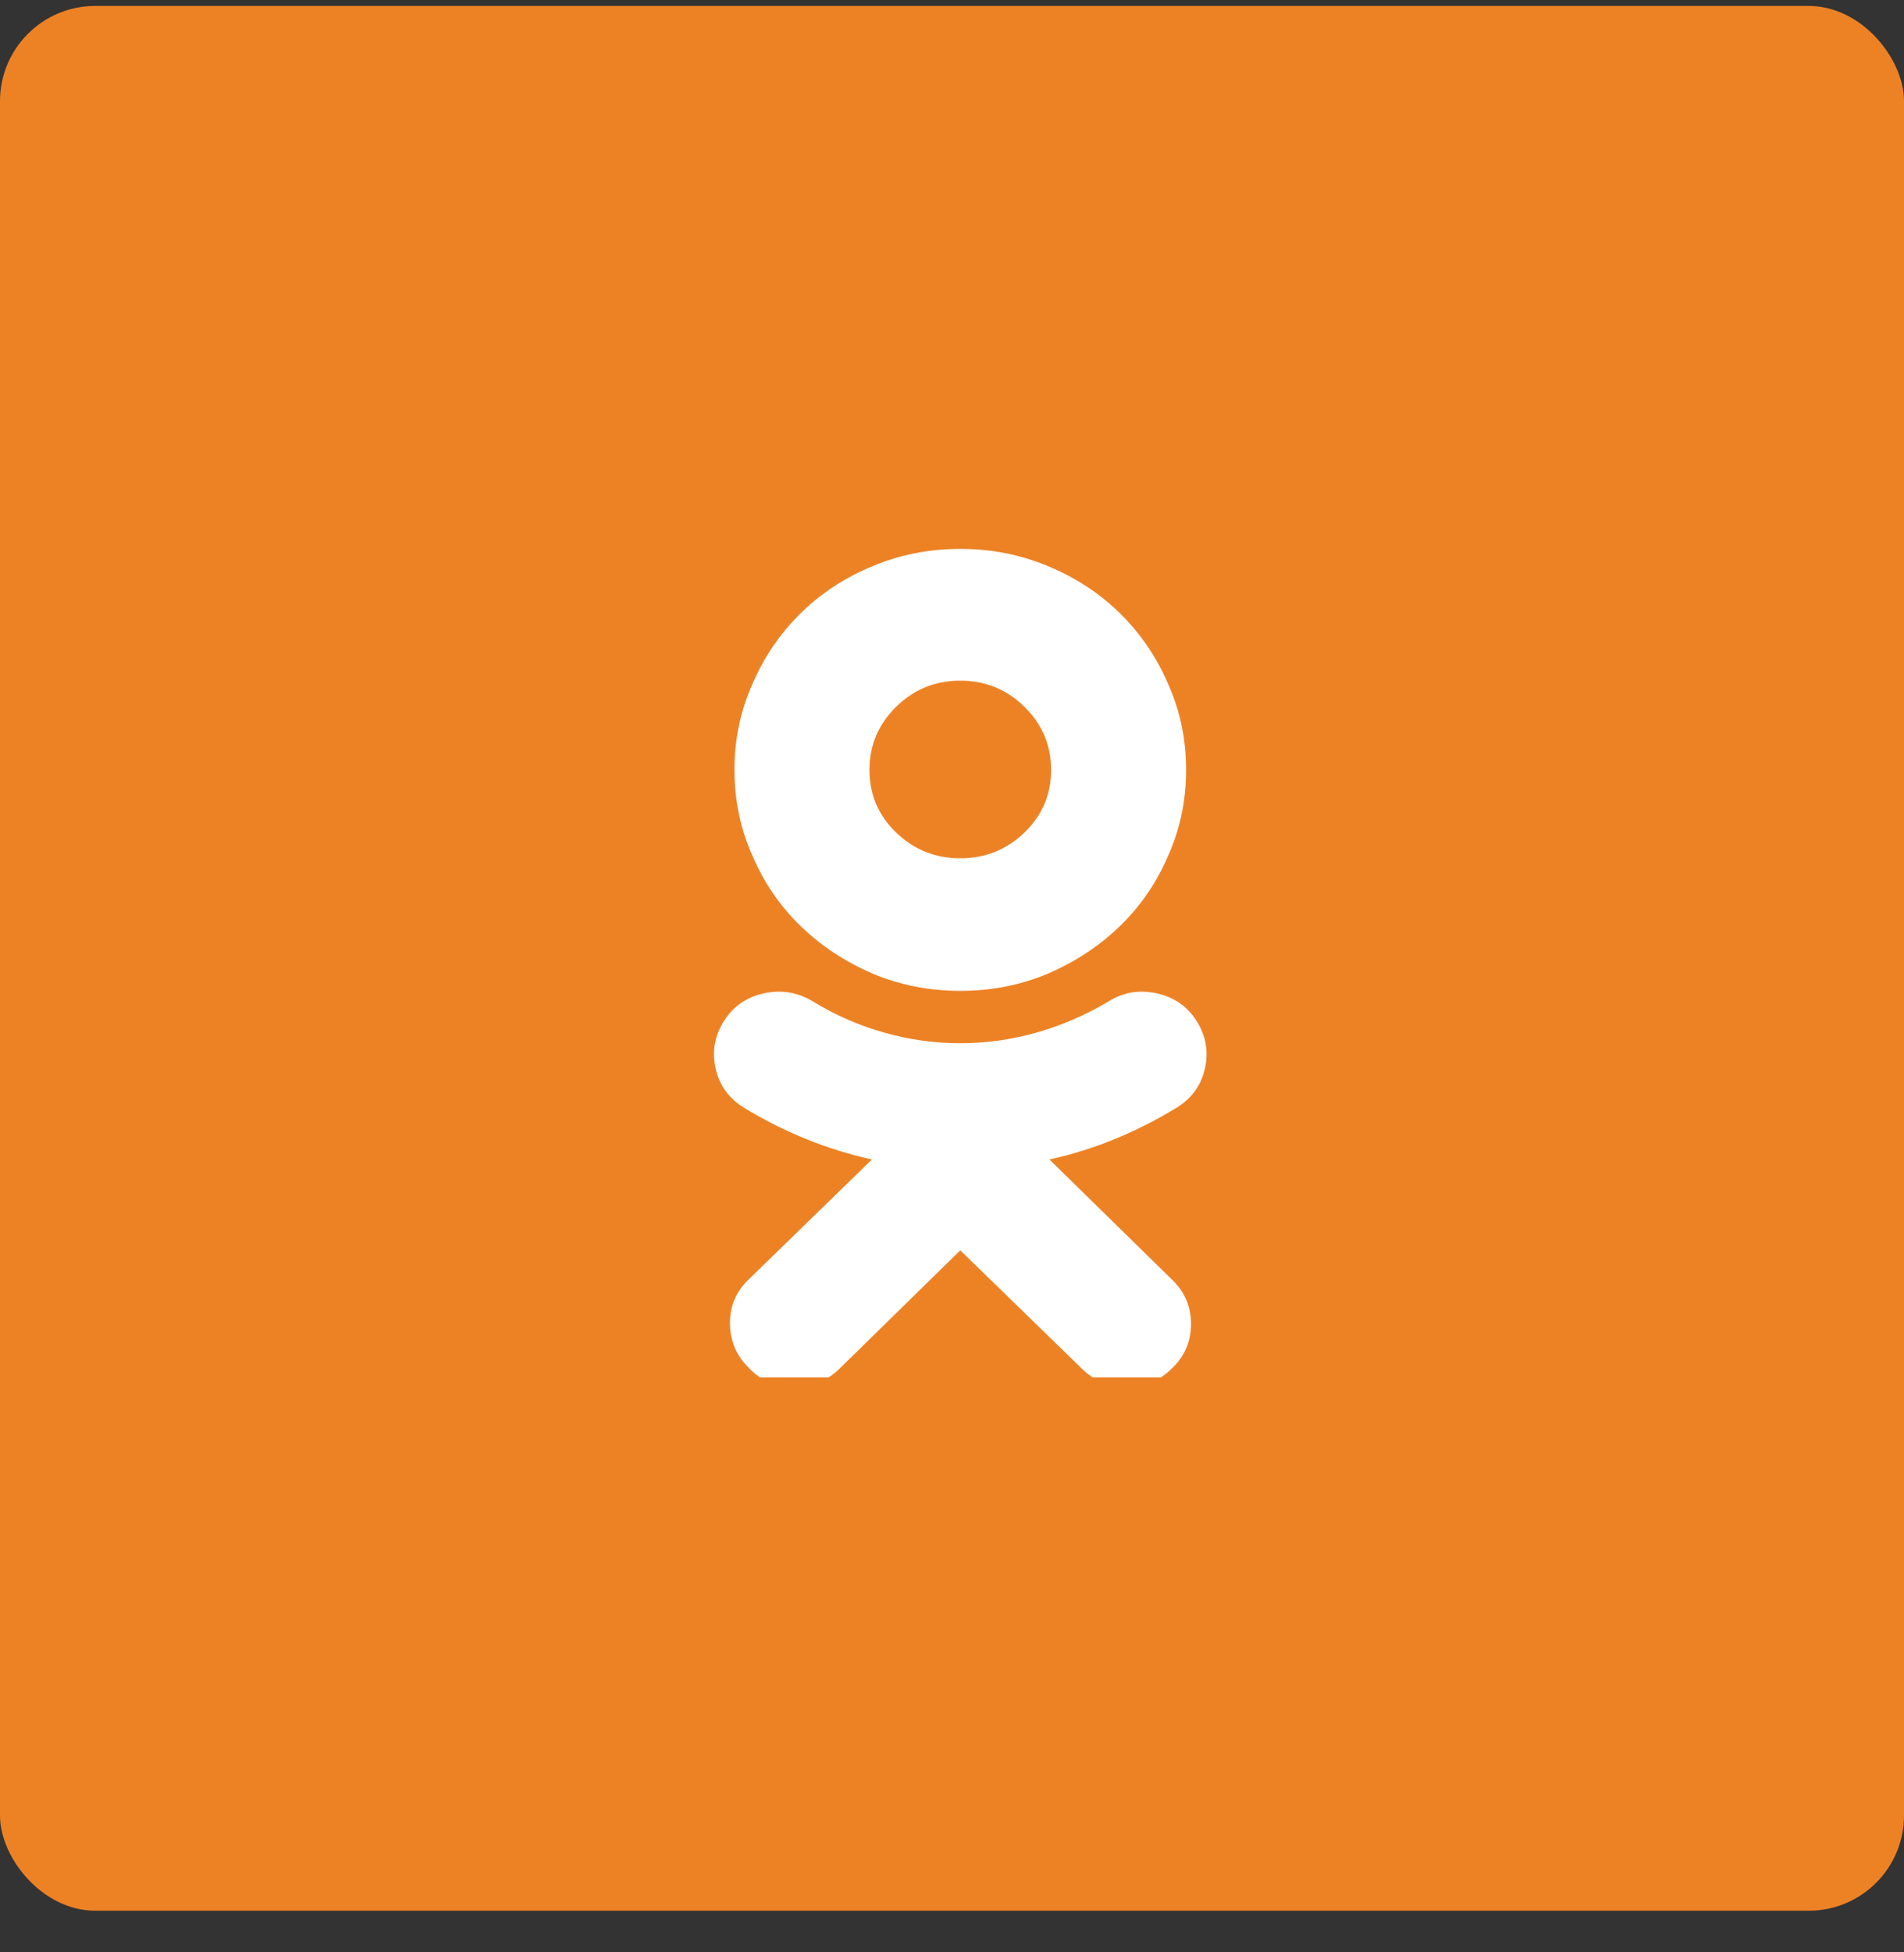 <svg width="40" height="41" viewBox="0 0 40 41" fill="none" xmlns="http://www.w3.org/2000/svg">
<rect x="0" y="0" width="40" height="41" fill="#333333" stroke="none"/>
<rect y="0.125" width="40" height="40" rx="2" fill="#ED8225"/>
<g clip-path="url(#clip0_112_7529)">
<path d="M20.174 14.294C20.701 14.294 21.151 14.477 21.523 14.844C21.895 15.211 22.082 15.652 22.082 16.168C22.082 16.683 21.895 17.122 21.523 17.482C21.151 17.843 20.701 18.024 20.174 18.024C19.647 18.024 19.197 17.843 18.825 17.482C18.452 17.122 18.266 16.683 18.266 16.168C18.266 15.652 18.452 15.211 18.825 14.844C19.197 14.477 19.647 14.294 20.174 14.294ZM20.174 20.808C20.827 20.808 21.44 20.688 22.013 20.447C22.597 20.195 23.104 19.86 23.534 19.442C23.964 19.024 24.299 18.534 24.54 17.972C24.792 17.411 24.918 16.809 24.918 16.168C24.918 15.526 24.792 14.924 24.54 14.363C24.299 13.801 23.964 13.309 23.534 12.885C23.104 12.461 22.597 12.129 22.013 11.888C21.44 11.647 20.827 11.527 20.174 11.527C19.521 11.527 18.908 11.647 18.335 11.888C17.75 12.129 17.243 12.461 16.814 12.885C16.384 13.309 16.049 13.801 15.808 14.363C15.556 14.924 15.43 15.526 15.43 16.168C15.43 16.809 15.556 17.411 15.808 17.972C16.049 18.534 16.384 19.024 16.814 19.442C17.243 19.86 17.75 20.195 18.335 20.447C18.908 20.688 19.521 20.808 20.174 20.808ZM22.047 24.349C22.517 24.246 22.976 24.102 23.422 23.919C23.869 23.736 24.299 23.518 24.711 23.266C25.032 23.071 25.233 22.796 25.313 22.441C25.393 22.086 25.336 21.753 25.141 21.444C24.946 21.135 24.666 20.94 24.299 20.86C23.932 20.78 23.594 20.837 23.285 21.032C22.804 21.318 22.299 21.536 21.772 21.685C21.245 21.834 20.712 21.908 20.174 21.908C19.635 21.908 19.103 21.834 18.576 21.685C18.048 21.536 17.55 21.318 17.08 21.032C16.759 20.837 16.416 20.78 16.049 20.86C15.682 20.94 15.402 21.135 15.207 21.444C15.012 21.753 14.955 22.086 15.035 22.441C15.115 22.796 15.316 23.071 15.636 23.266C16.049 23.518 16.482 23.736 16.934 23.919C17.387 24.102 17.848 24.246 18.318 24.349L15.722 26.875C15.459 27.128 15.33 27.437 15.336 27.803C15.341 28.17 15.476 28.48 15.739 28.732C15.866 28.869 16.012 28.969 16.178 29.032C16.344 29.095 16.513 29.127 16.685 29.127C16.857 29.127 17.026 29.095 17.192 29.032C17.358 28.969 17.51 28.869 17.647 28.732L20.174 26.257L22.718 28.732C22.981 28.995 23.299 29.127 23.672 29.127C24.044 29.127 24.362 28.995 24.625 28.732C24.889 28.48 25.021 28.17 25.021 27.803C25.021 27.437 24.889 27.128 24.625 26.875L22.047 24.349Z" fill="white"/>
</g>
<defs>
<clipPath id="clip0_112_7529">
<rect width="18" height="17.6" fill="white" transform="matrix(1 0 0 -1 11 28.926)"/>
</clipPath>
</defs>
</svg>
